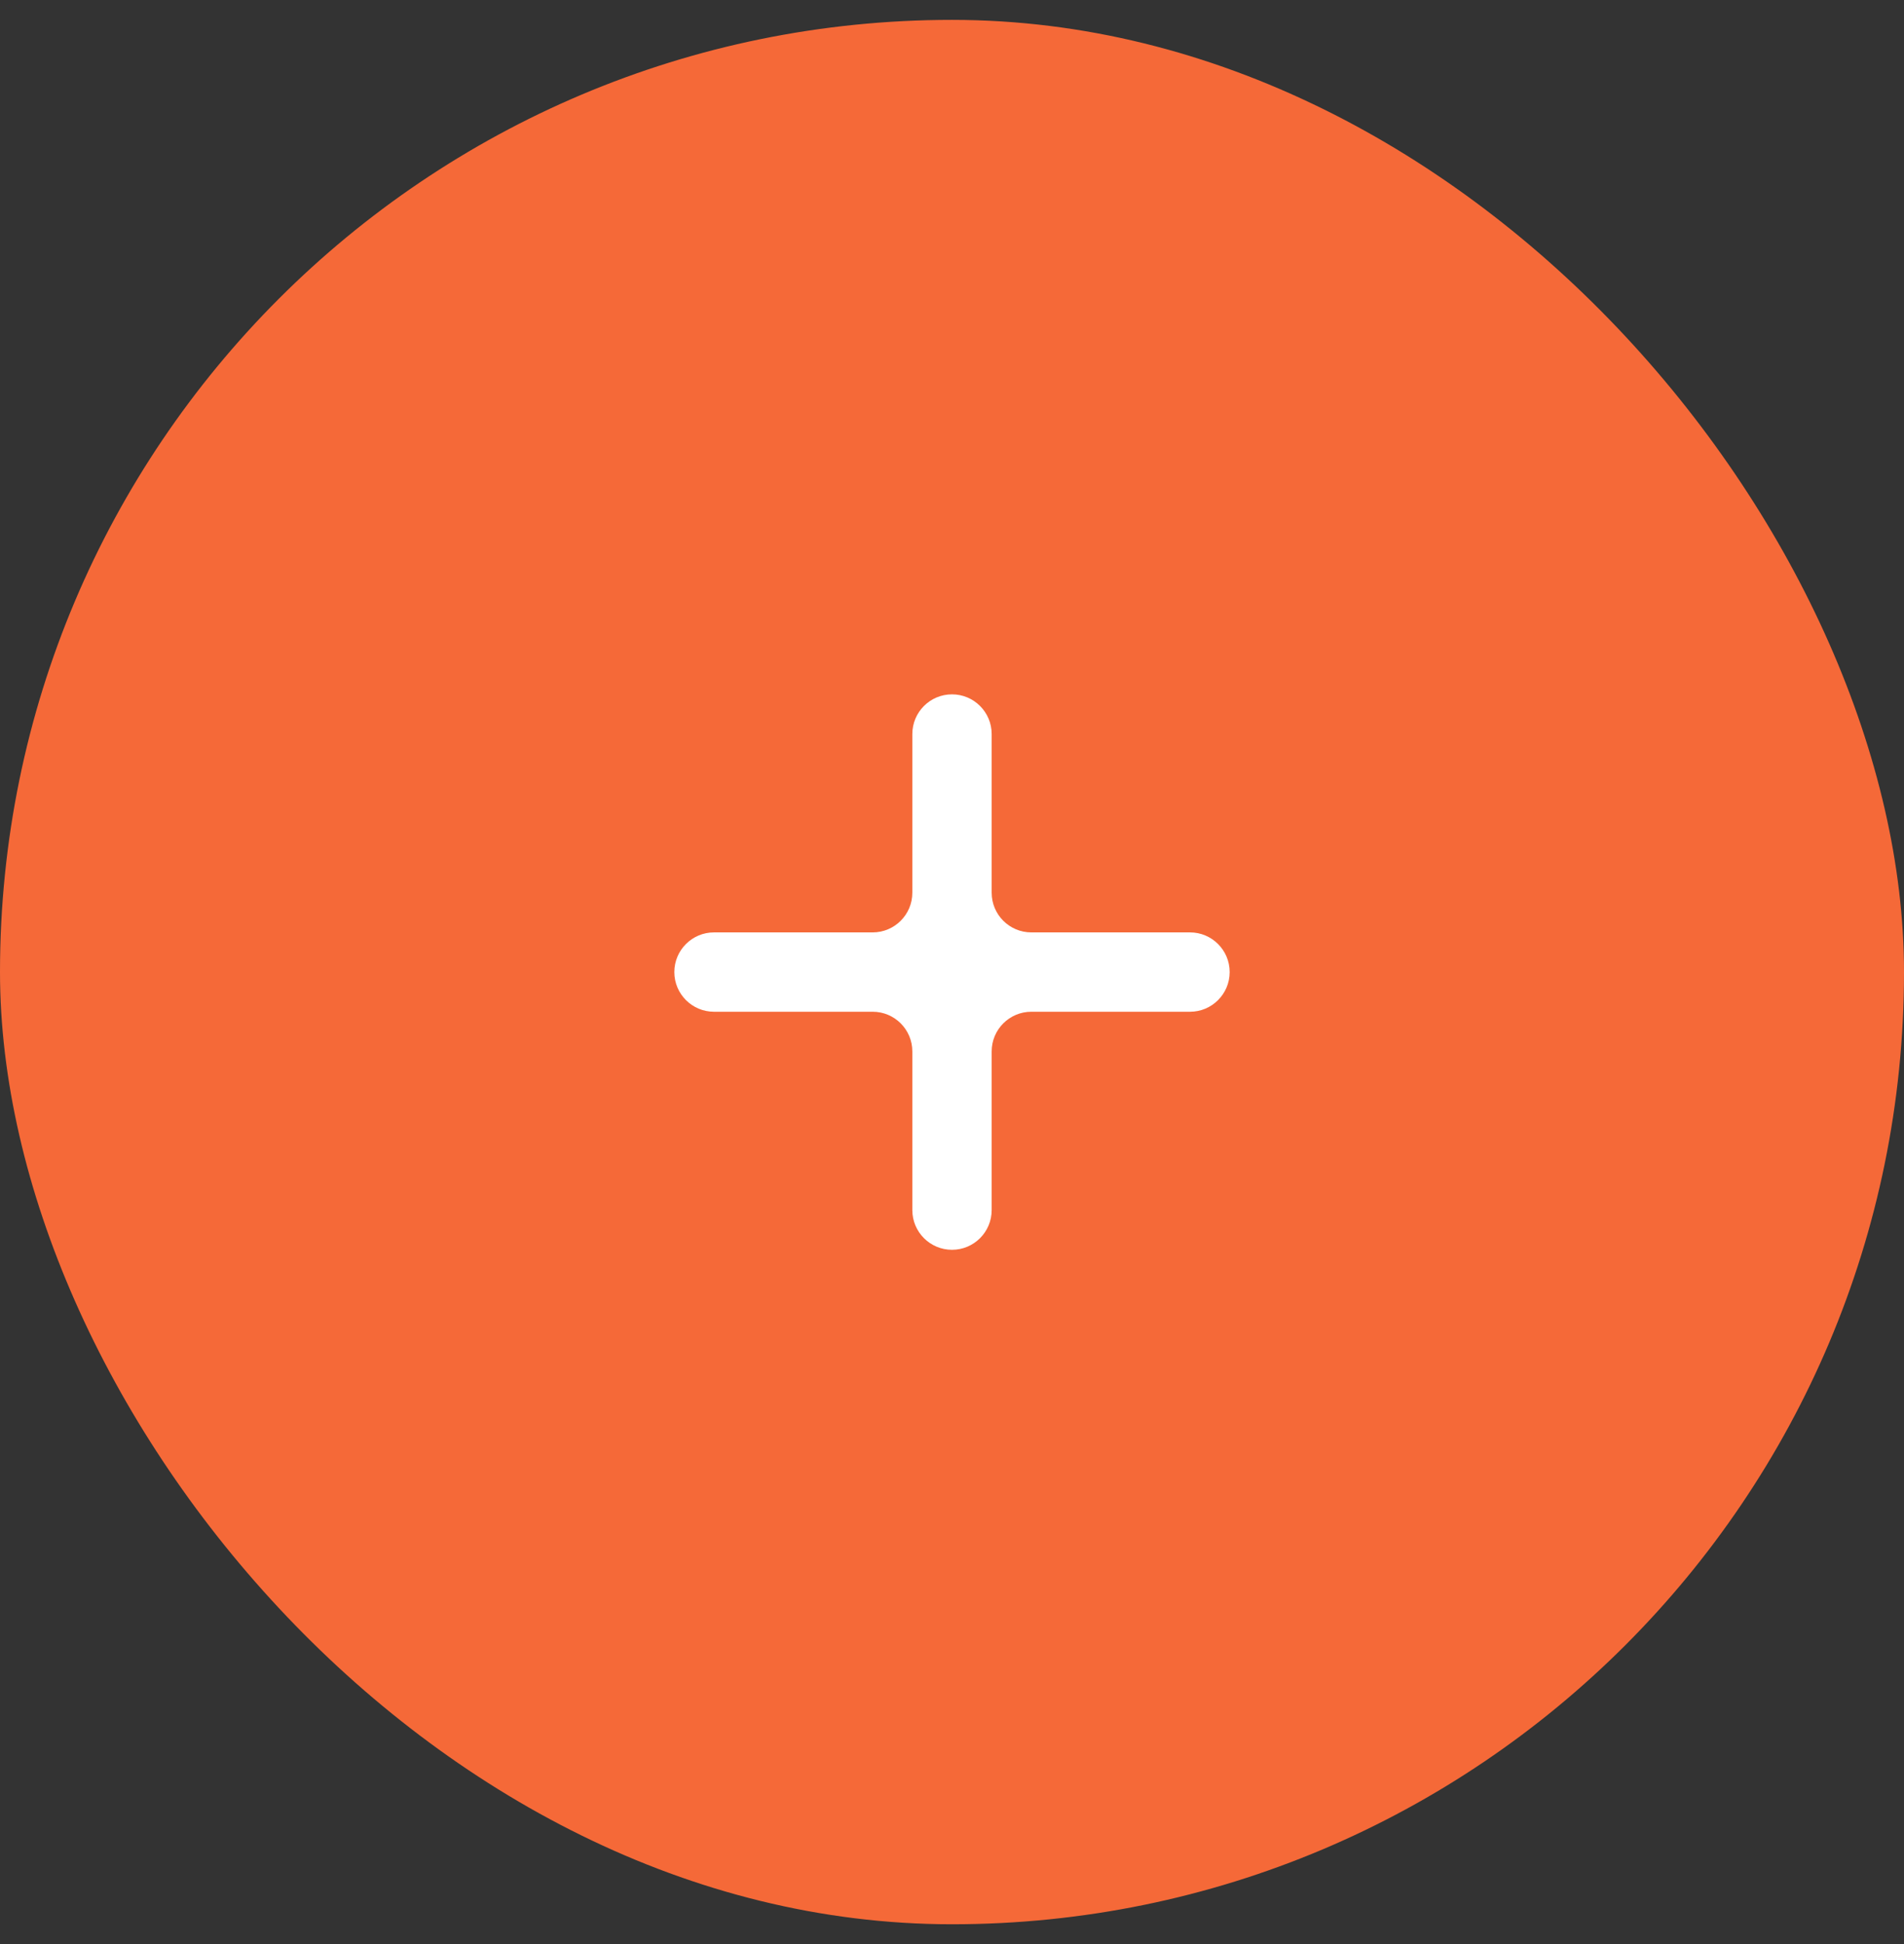 <svg width="48" height="49" viewBox="0 0 48 49" fill="none" xmlns="http://www.w3.org/2000/svg">
<rect x="0" y="0" width="48" height="49" fill="#333333" stroke="none"/>
<rect y="0.501" width="48" height="48" rx="24" fill="#F56938"/>
<path fill-rule="evenodd" clip-rule="evenodd" d="M25 18.501C25 17.949 24.552 17.501 24 17.501C23.448 17.501 23 17.949 23 18.501V22.501C23 23.053 22.552 23.501 22 23.501H18C17.448 23.501 17 23.949 17 24.501C17 25.053 17.448 25.501 18 25.501H22C22.552 25.501 23 25.949 23 26.501V30.501C23 31.053 23.448 31.501 24 31.501C24.552 31.501 25 31.053 25 30.501V26.501C25 25.949 25.448 25.501 26 25.501H30C30.552 25.501 31 25.053 31 24.501C31 23.949 30.552 23.501 30 23.501H26C25.448 23.501 25 23.053 25 22.501V18.501Z" fill="white"/>
</svg>
